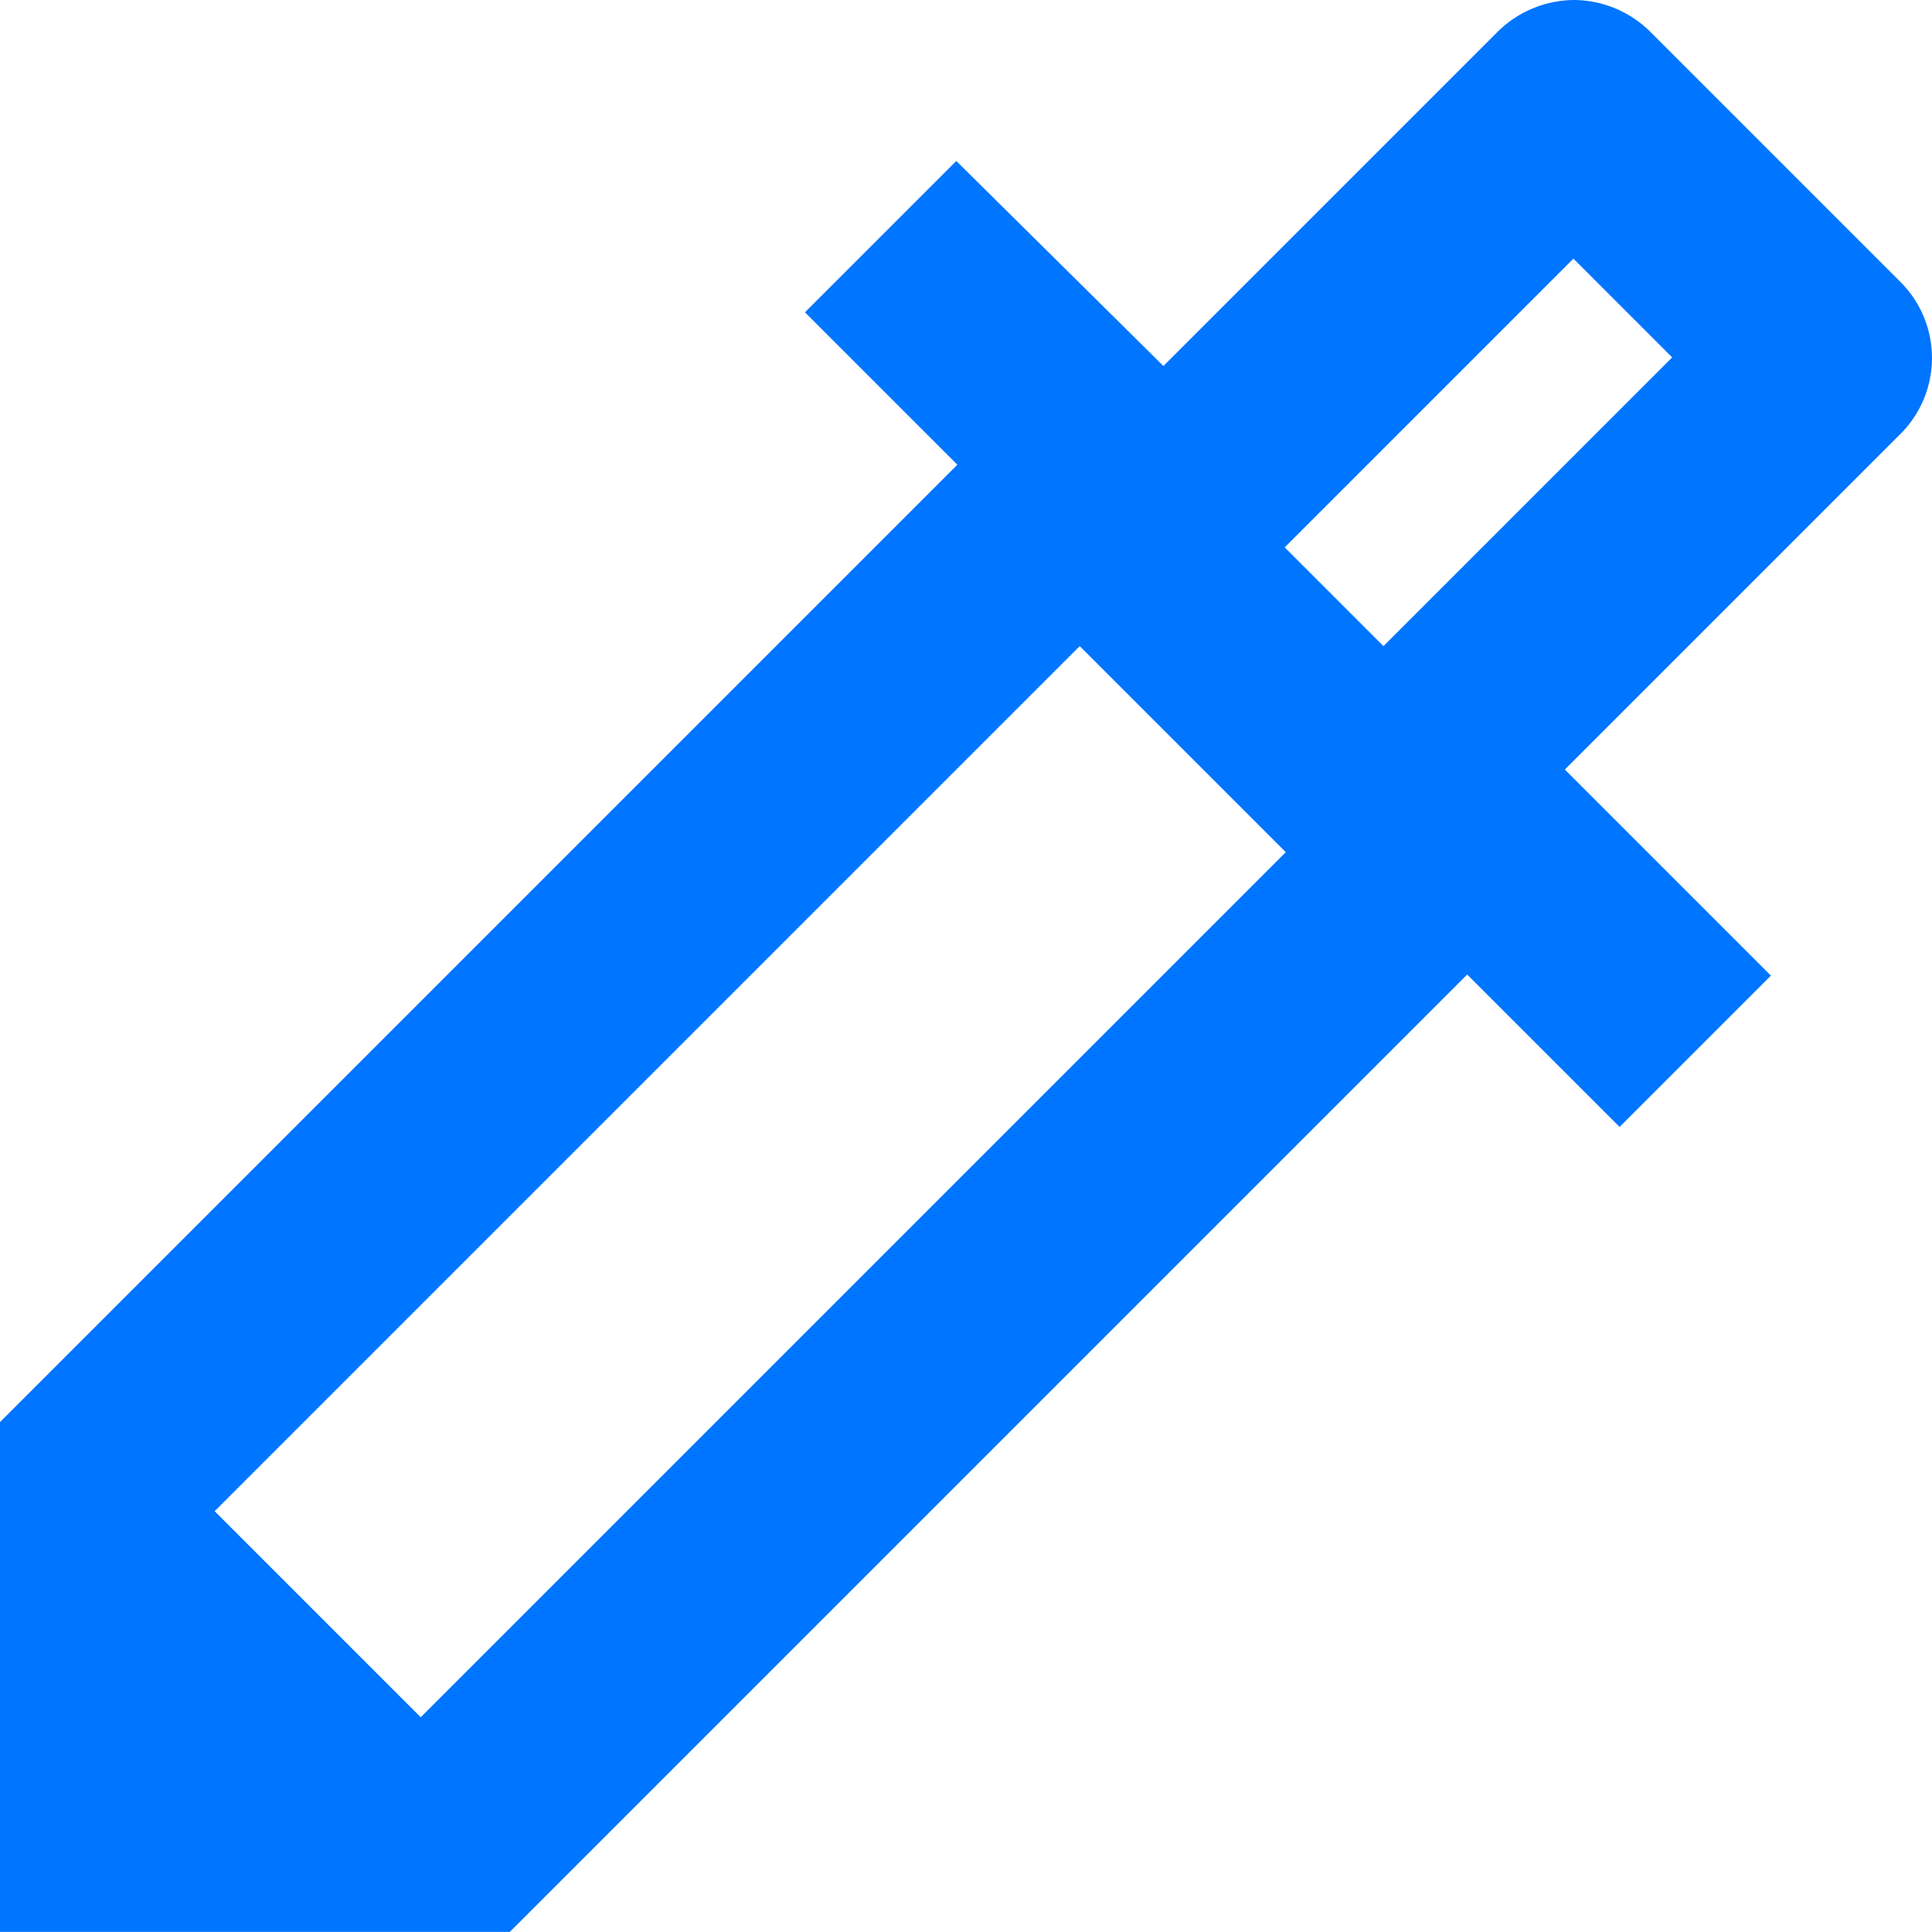 <svg xmlns="http://www.w3.org/2000/svg" width="18.001" height="18" viewBox="0 0 18.001 18">
  <path id="Path_33" data-name="Path 33" d="M17.66,5.41l.92.92L15.89,9.02l-.92-.92,2.69-2.69M17.67,3a1.024,1.024,0,0,0-.71.29L13.84,6.41,11.91,4.5,10.5,5.91l1.42,1.42L3,16.25V21H7.75l8.92-8.92,1.42,1.42,1.41-1.41-1.92-1.92L20.7,7.05a1,1,0,0,0,.01-1.42L18.37,3.29a1.019,1.019,0,0,0-.7-.29ZM6.92,19,5,17.08l8.06-8.06,1.92,1.92Z" transform="translate(-3 -3)" fill="#0075ff"/>
</svg>
